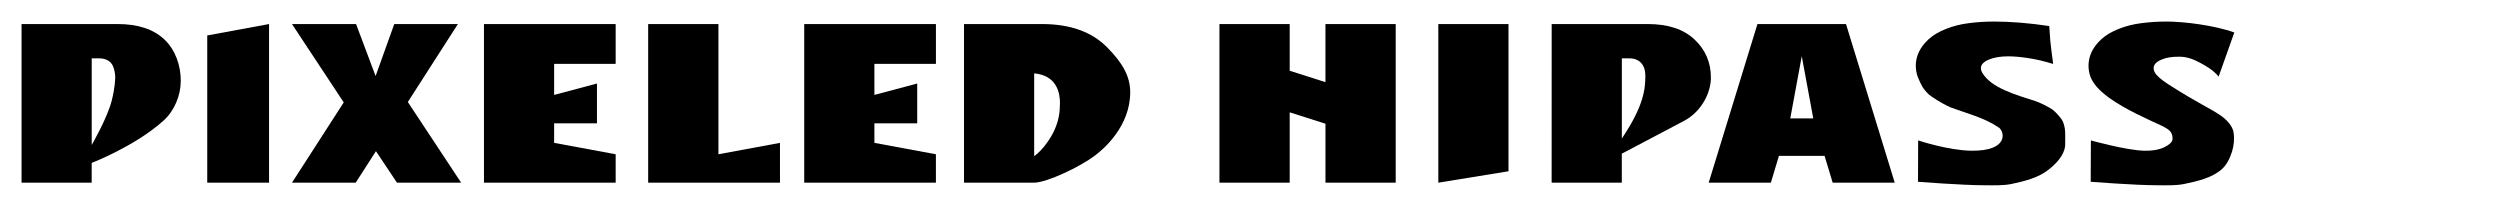 <?xml version="1.0" encoding="UTF-8" standalone="no"?>
<!-- Created with Inkscape (http://www.inkscape.org/) -->

<svg
   width="116mm"
   height="10mm"
   viewBox="0 0 116 10"
   version="1.1"
   id="svg1"
   inkscape:version="1.3.2 (091e20e, 2023-11-25, custom)"
   sodipodi:docname="title_hp.svg"
   xmlns:inkscape="http://www.inkscape.org/namespaces/inkscape"
   xmlns:sodipodi="http://sodipodi.sourceforge.net/DTD/sodipodi-0.dtd"
   xmlns="http://www.w3.org/2000/svg"
   xmlns:svg="http://www.w3.org/2000/svg">
  <sodipodi:namedview
     id="namedview1"
     pagecolor="#ffffff"
     bordercolor="#000000"
     borderopacity="0.25"
     inkscape:showpageshadow="2"
     inkscape:pageopacity="0.0"
     inkscape:pagecheckerboard="0"
     inkscape:deskcolor="#d1d1d1"
     inkscape:document-units="mm"
     showguides="false"
     showgrid="true"
     inkscape:zoom="4"
     inkscape:cx="174.875"
     inkscape:cy="-2.875"
     inkscape:window-width="2560"
     inkscape:window-height="1369"
     inkscape:window-x="-8"
     inkscape:window-y="-8"
     inkscape:window-maximized="1"
     inkscape:current-layer="layer2">
    <inkscape:grid
       id="grid1"
       units="mm"
       originx="0"
       originy="0"
       spacingx="1"
       spacingy="1"
       empcolor="#0099e5"
       empopacity="0.302"
       color="#0099e5"
       opacity="0.149"
       empspacing="5"
       dotted="false"
       gridanglex="30"
       gridanglez="30"
       visible="true" />
  </sodipodi:namedview>
  <defs
     id="defs1">
    <rect
       x="84.914"
       y="118.741"
       width="579.209"
       height="173.279"
       id="rect1" />
  </defs>
  <g
     inkscape:groupmode="layer"
     id="layer2"
     inkscape:label="图层 2"
     style="display:inline">
    <path
       d="m 97.009,8.435 0.008,-1.919 c 0,0 1.628,0.455 2.464,0.477 0.324,0.009 0.702,-0.031 0.988,-0.184 0.16,-0.086 0.335,-0.209 0.338,-0.358 0.008,-0.364 -0.206,-0.451 -0.447,-0.59 -0.856,-0.396 -1.712,-0.77 -2.484,-1.313 -0.247,-0.182 -0.44,-0.352 -0.579,-0.509 -0.135,-0.157 -0.235,-0.316 -0.3,-0.477 -0.06,-0.164 -0.09,-0.338 -0.09,-0.52 0,-0.218 0.049,-0.431 0.147,-0.638 0.102,-0.211 0.254,-0.407 0.454,-0.59 0.2,-0.182 0.465,-0.34 0.796,-0.472 0.33,-0.132 0.684,-0.222 1.061,-0.268 C 99.741,1.025 100.13,1 100.53,1 c 0.787,0 2.204,0.169 3.142,0.507 l -0.727,2.047 c -0.257,-0.31 -0.584,-0.495 -0.879,-0.65 -0.315,-0.17 -0.618,-0.273 -0.944,-0.273 -0.363,0 -0.595,0.034 -0.837,0.138 -0.237,0.104 -0.356,0.232 -0.356,0.386 0,0.071 0.018,0.141 0.056,0.209 0.037,0.068 0.107,0.148 0.209,0.241 0.102,0.089 0.237,0.189 0.405,0.3 1.49,0.954 1.955,1.11 2.468,1.476 0.318,0.227 0.532,0.507 0.571,0.763 0.045,0.297 0.017,0.611 -0.074,0.897 -0.098,0.306 -0.248,0.621 -0.493,0.829 -0.462,0.392 -1.101,0.533 -1.694,0.66 -0.423,0.091 -0.863,0.066 -1.295,0.066 C 99.056,8.595 97.009,8.435 97.009,8.435 Z"
       id="text16-8"
       aria-label="S"
       sodipodi:nodetypes="ccsssscccsccccscccscssccssssssc"
       inkscape:label="S2" />
    <path
       d="m 88.995,8.435 0.008,-1.919 c 0,0 1.395,0.464 2.464,0.477 1.735,0.022 1.549,-0.87 1.291,-1.066 -0.672,-0.463 -1.493,-0.664 -2.253,-0.944 -0.494,-0.224 -0.872,-0.497 -0.993,-0.586 -0.295,-0.282 -0.373,-0.456 -0.529,-0.834 -0.06,-0.164 -0.09,-0.338 -0.09,-0.52 0,-0.218 0.049,-0.431 0.147,-0.638 0.102,-0.211 0.254,-0.407 0.454,-0.59 0.2,-0.182 0.465,-0.34 0.796,-0.472 0.33,-0.132 0.684,-0.222 1.061,-0.268 C 91.728,1.025 92.116,1 92.516,1 c 0.787,0 1.643,0.07 2.569,0.209 0.014,0.247 0.03,0.474 0.049,0.681 0.018,0.204 0.063,0.563 0.133,1.077 -0.428,-0.132 -0.819,-0.223 -1.173,-0.273 -0.354,-0.054 -0.659,-0.08 -0.915,-0.08 -0.363,0 -0.666,0.052 -0.908,0.155 -0.237,0.104 -0.356,0.232 -0.356,0.386 0,0.071 0.018,0.142 0.056,0.209 0.407,0.722 1.599,1.044 2.495,1.335 0.188,0.061 0.668,0.296 0.819,0.424 0.137,0.117 0.329,0.339 0.394,0.446 0.07,0.107 0.132,0.336 0.144,0.534 0,0 0.01,0.525 4e-5,0.649 -0.037,0.45 -0.412,0.837 -0.766,1.118 -0.475,0.377 -1.101,0.533 -1.694,0.66 -0.423,0.091 -0.863,0.066 -1.295,0.066 -1.026,-8.475e-4 -3.073,-0.161 -3.073,-0.161 z"
       id="text16"
       aria-label="S"
       sodipodi:nodetypes="ccsccccsccccsccccscssscccssssc"
       inkscape:label="S" />
    <path
       d="m 82.168,8.476 h -2.885 l 2.262,-7.36 h 4.109 l 2.262,7.36 h -2.88 L 84.66,7.231 h -2.117 z m 0.9,-2.981 h 1.067 L 83.602,2.609 Z"
       id="path14"
       inkscape:label="A"
       sodipodi:nodetypes="ccccccccccccc" />
    <path
       d="m 71.998,1.116 h 4.461 c 0.942,0 1.666,0.24 2.17,0.719 0.505,0.476 0.757,1.066 0.757,1.77 0,0.688 -0.427,1.571 -1.248,2.004 l -2.886,1.521 v 1.347 h -3.256 z m 3.256,1.592 v 3.718 c 1.032,-1.529 1.09,-2.322 1.09,-2.917 0,-0.248 -0.064,-0.442 -0.193,-0.584 C 76.022,2.78 75.839,2.708 75.601,2.708 Z"
       id="path13"
       sodipodi:nodetypes="cscssccccccscsc"
       inkscape:label="P2" />
    <path
       d="M 66.738,8.476 V 1.116 h 3.256 v 6.831 z"
       id="path1"
       inkscape:label="I2"
       sodipodi:nodetypes="ccccc" />
    <path
       d="M 59.842,8.476 H 56.582 V 1.116 h 3.26 v 2.167 l 1.659,0.529 V 1.116 h 3.26 V 8.476 H 61.502 V 5.741 L 59.842,5.212 Z"
       id="text1"
       sodipodi:nodetypes="ccccccccccccc"
       inkscape:label="H" />
    <path
       d="m 44.73,1.116 h 3.622 c 1.305,0 2.313,0.362 3.024,1.085 0.711,0.72 1.066,1.342 1.066,2.08 0,1.576 -1.228,2.645 -1.678,2.967 C 50.142,7.718 48.585,8.476 47.975,8.476 h -3.245 z m 3.256,2.288 v 3.843 c 0.405,-0.285 0.814,-0.889 0.967,-1.274 0.176,-0.408 0.229,-0.774 0.229,-1.191 0,-0.364 -0.076,-1.276 -1.196,-1.378 z"
       id="path9"
       sodipodi:nodetypes="cscscscccccsc"
       inkscape:label="D" />
    <path
       d="m 43.426,7.158 v 1.318 H 37.316 V 1.116 h 6.111 v 1.847 h -2.855 v 1.441 l 1.987,-0.529 v 1.847 h -1.987 v 0.907 z"
       id="path8"
       sodipodi:nodetypes="ccccccccccccc"
       inkscape:label="E2" />
    <path
       d="M 30.075,8.476 V 1.116 h 3.26 V 7.158 L 36.191,6.629 V 8.476 Z"
       id="path7"
       sodipodi:nodetypes="ccccccc"
       inkscape:label="L" />
    <path
       d="m 28.567,7.158 v 1.318 H 22.456 V 1.116 h 6.111 v 1.847 h -2.855 v 1.441 l 1.987,-0.529 v 1.847 h -1.987 v 0.907 z"
       id="path6"
       sodipodi:nodetypes="ccccccccccccc"
       inkscape:label="E" />
    <path
       d="M 15.949,4.752 13.548,1.116 h 2.973 L 17.428,3.529 18.294,1.116 h 2.953 L 18.923,4.733 21.397,8.476 H 18.419 L 17.444,7.014 16.505,8.476 h -2.957 z"
       id="path5"
       sodipodi:nodetypes="ccccccccccccc"
       inkscape:label="X" />
    <path
       d="M 9.616,8.476 V 1.645 L 12.484,1.116 V 8.476 Z"
       id="path4"
       inkscape:label="I"
       sodipodi:nodetypes="ccccc" />
    <path
       d="m 1,1.116 h 4.461 c 0.942,0 1.666,0.24 2.17,0.719 0.505,0.476 0.757,1.203 0.757,1.907 0,0.688 -0.294,1.398 -0.799,1.853 -1.317,1.189 -3.335,1.964 -3.335,1.964 v 0.917 H 1 Z M 4.256,2.708 V 6.726 c 0,0 0.727,-1.251 0.929,-2.061 C 5.238,4.456 5.33,4.041 5.346,3.645 5.356,3.398 5.281,3.066 5.153,2.925 5.024,2.78 4.841,2.708 4.603,2.708 Z"
       id="path13-7"
       inkscape:label="P"
       sodipodi:nodetypes="cscssccccccsscsc" />
  </g>
</svg>

